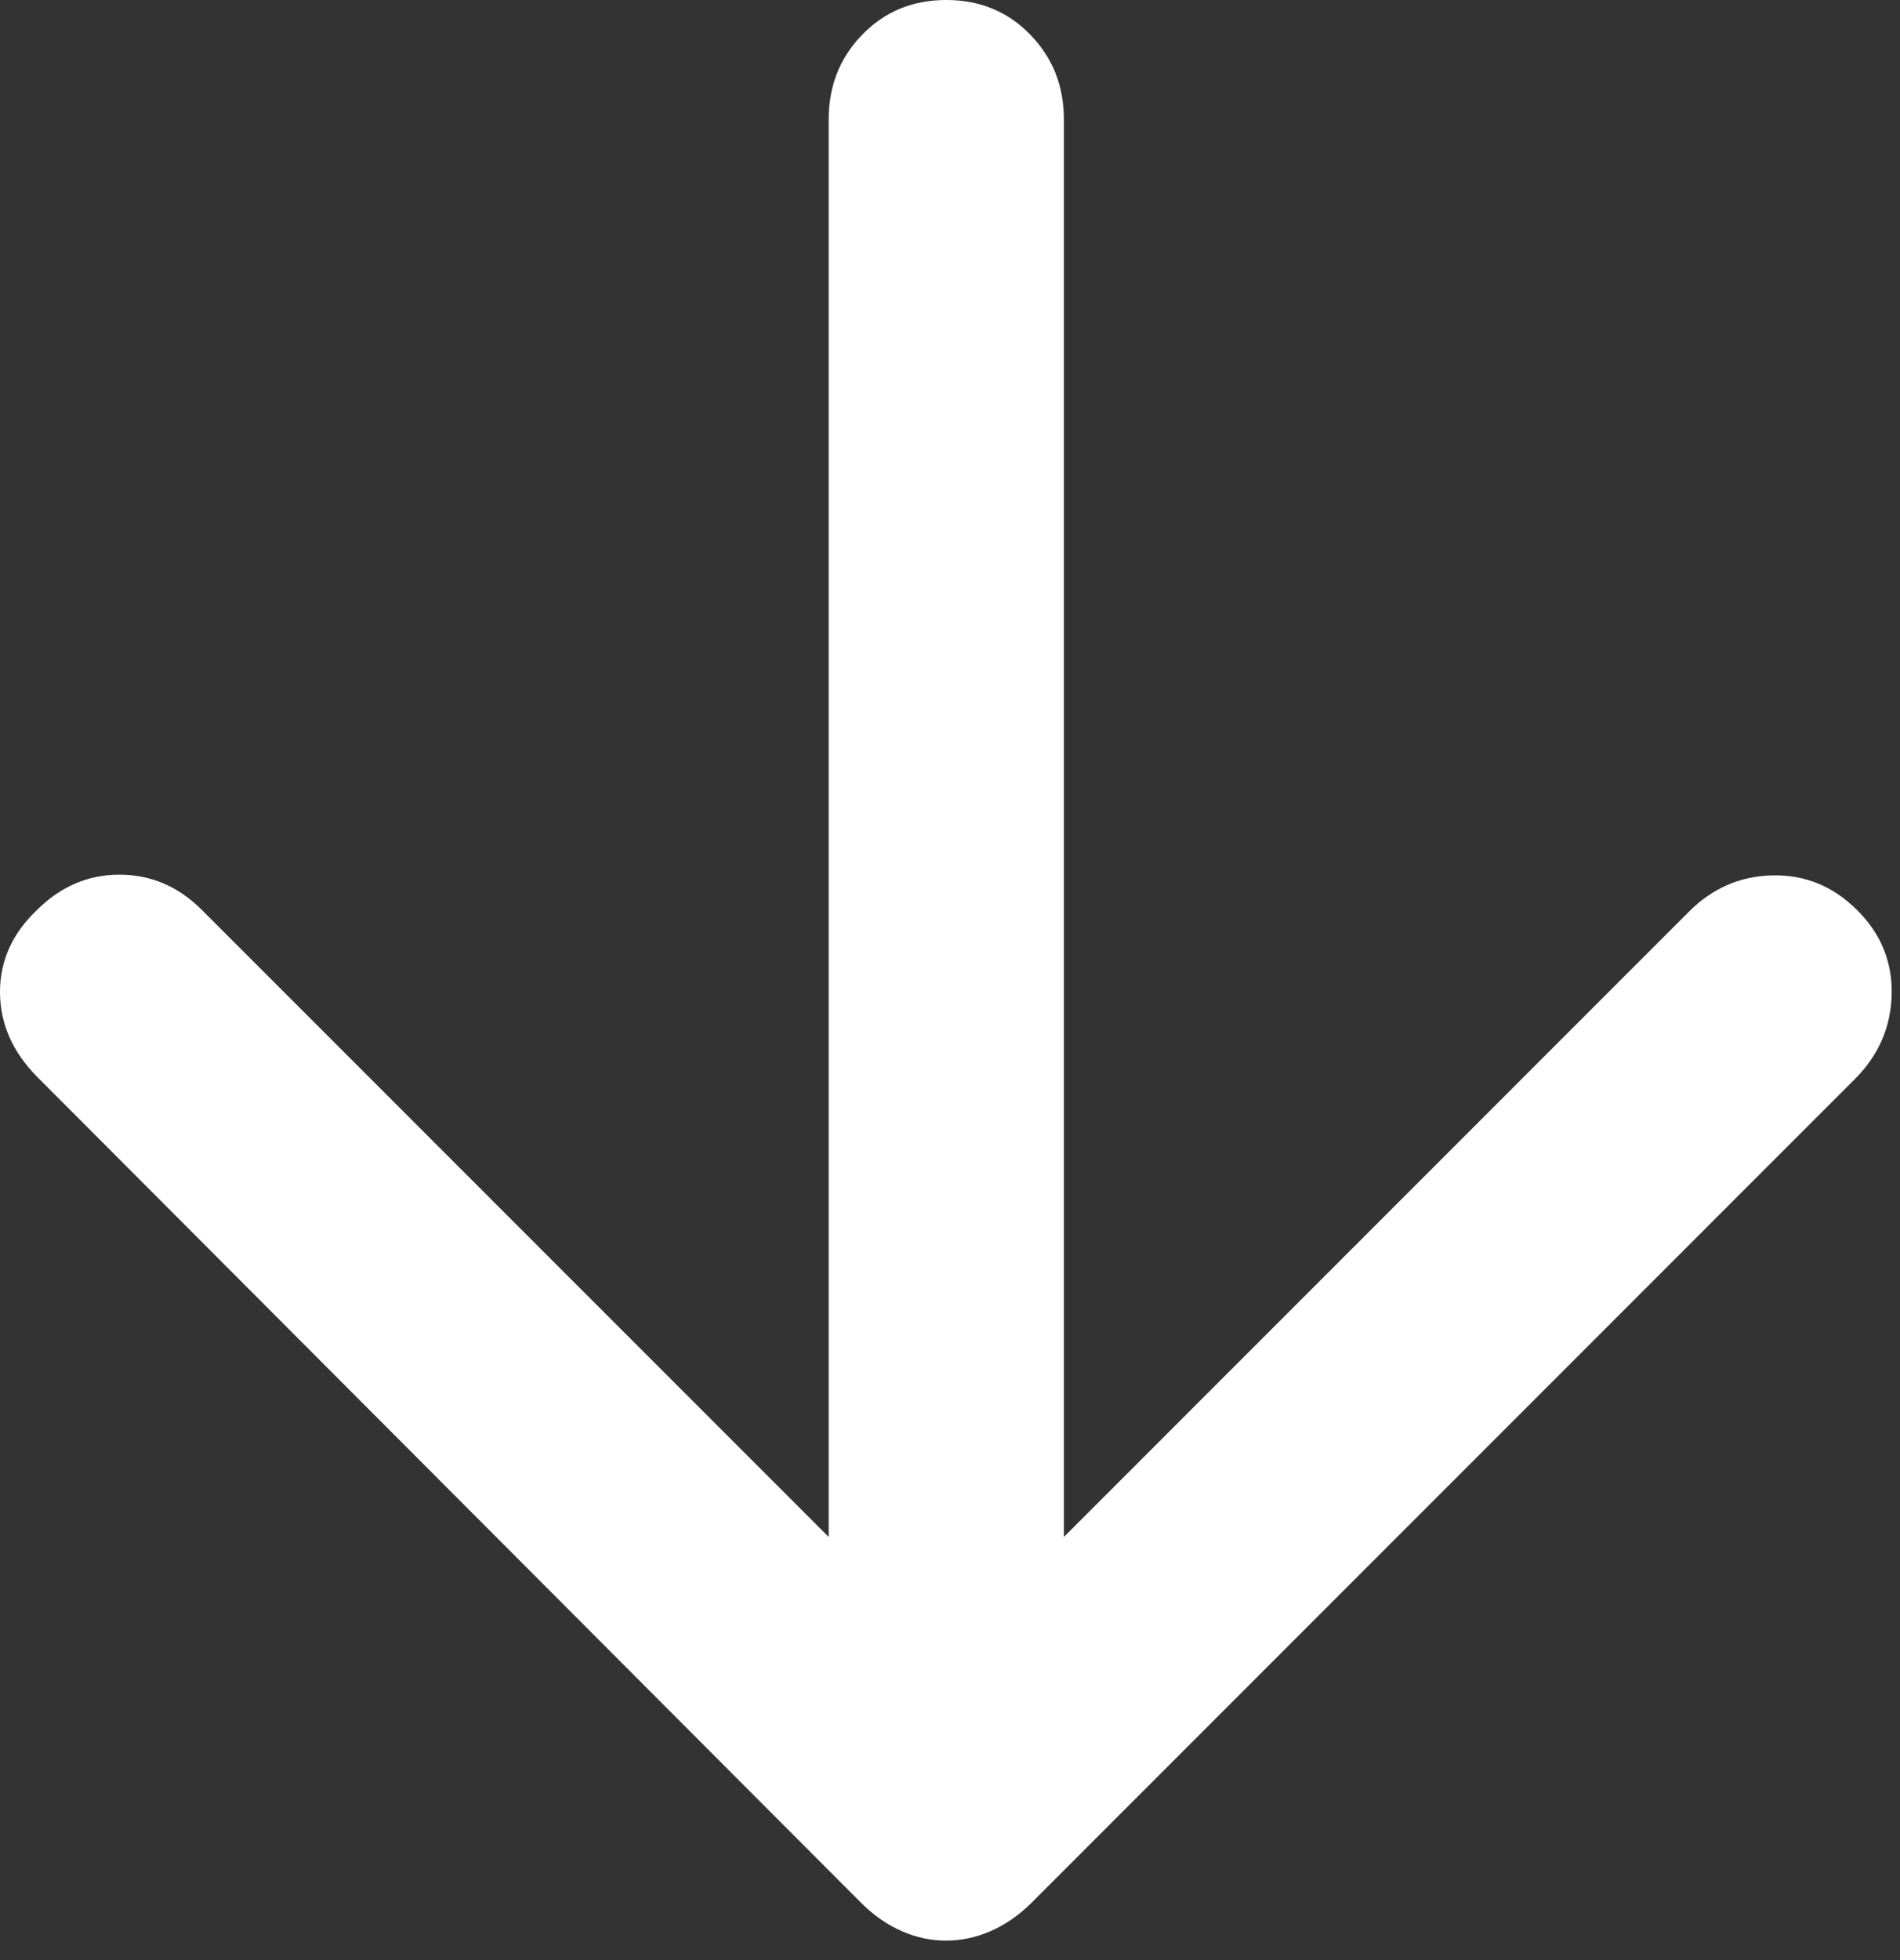 <svg width='32' height='33' viewBox='0 0 32 33' fill='none' xmlns='http://www.w3.org/2000/svg'><rect x="0" y="0" width="32" height="33" fill="#333333" stroke="none"/><path d='M13.957 25.876V2.009C13.957 1.446 14.145 0.971 14.523 0.583C14.9 0.194 15.372 0 15.937 0C16.502 0 16.974 0.194 17.351 0.583C17.729 0.971 17.918 1.446 17.918 2.009V25.876L28.448 15.346C28.842 14.952 29.311 14.749 29.856 14.738C30.401 14.727 30.872 14.92 31.271 15.316C31.673 15.711 31.869 16.183 31.86 16.73C31.85 17.277 31.648 17.752 31.255 18.152L17.355 32.053C17.147 32.255 16.922 32.409 16.68 32.514C16.437 32.619 16.188 32.672 15.934 32.672C15.679 32.672 15.431 32.619 15.191 32.514C14.95 32.409 14.726 32.255 14.52 32.053L0.62 18.124C0.206 17.702 0 17.227 0 16.7C0 16.172 0.209 15.712 0.626 15.318C1.022 14.924 1.484 14.726 2.013 14.726C2.542 14.726 3.004 14.924 3.398 15.318L13.957 25.876Z' fill='white'/></svg>
